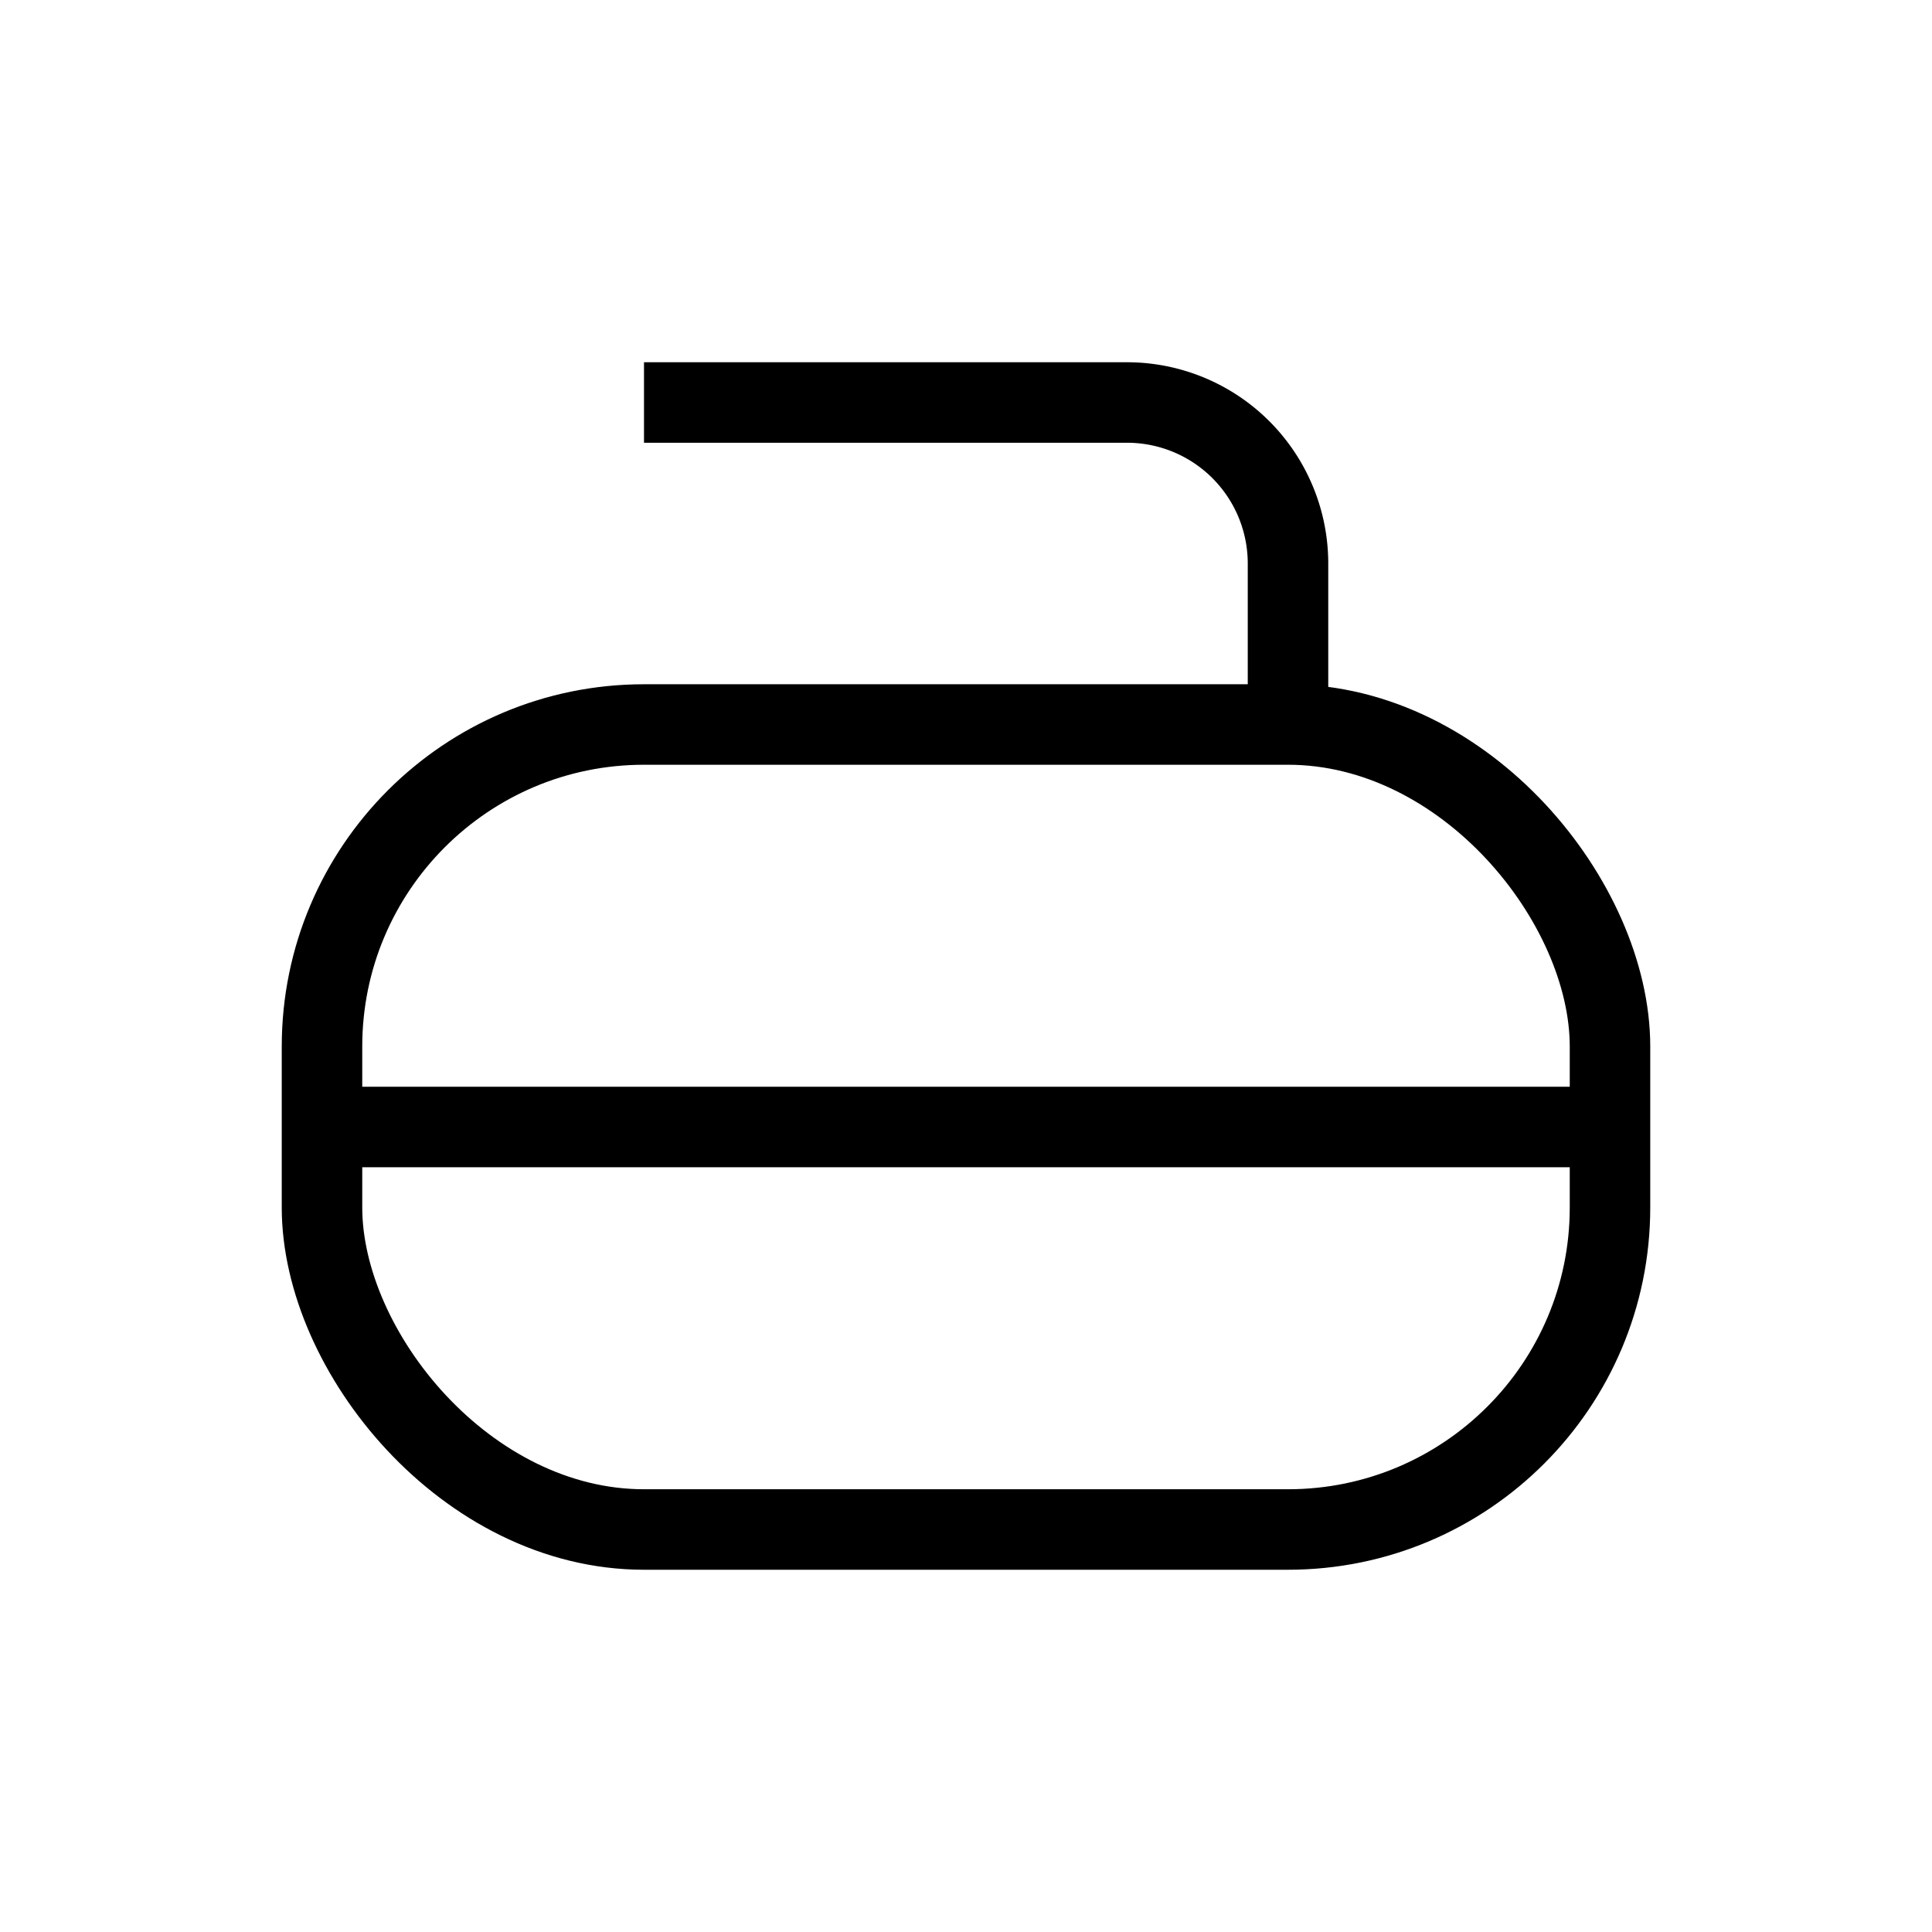 <svg xmlns="http://www.w3.org/2000/svg" viewBox="0 0 24 24" strokeWidth="2" stroke="currentColor" fill="none" strokeLinecap="round" strokeLinejoin="round">
<path stroke="none" d="M0 0h24v24H0z" fill="none"/>
<rect x="4" y="9" width="16" height="10" rx="4"/>
<path d="M4 14h16"/>
<path d="M8 5h6a2 2 0 0 1 2 2v2"/>
</svg>
